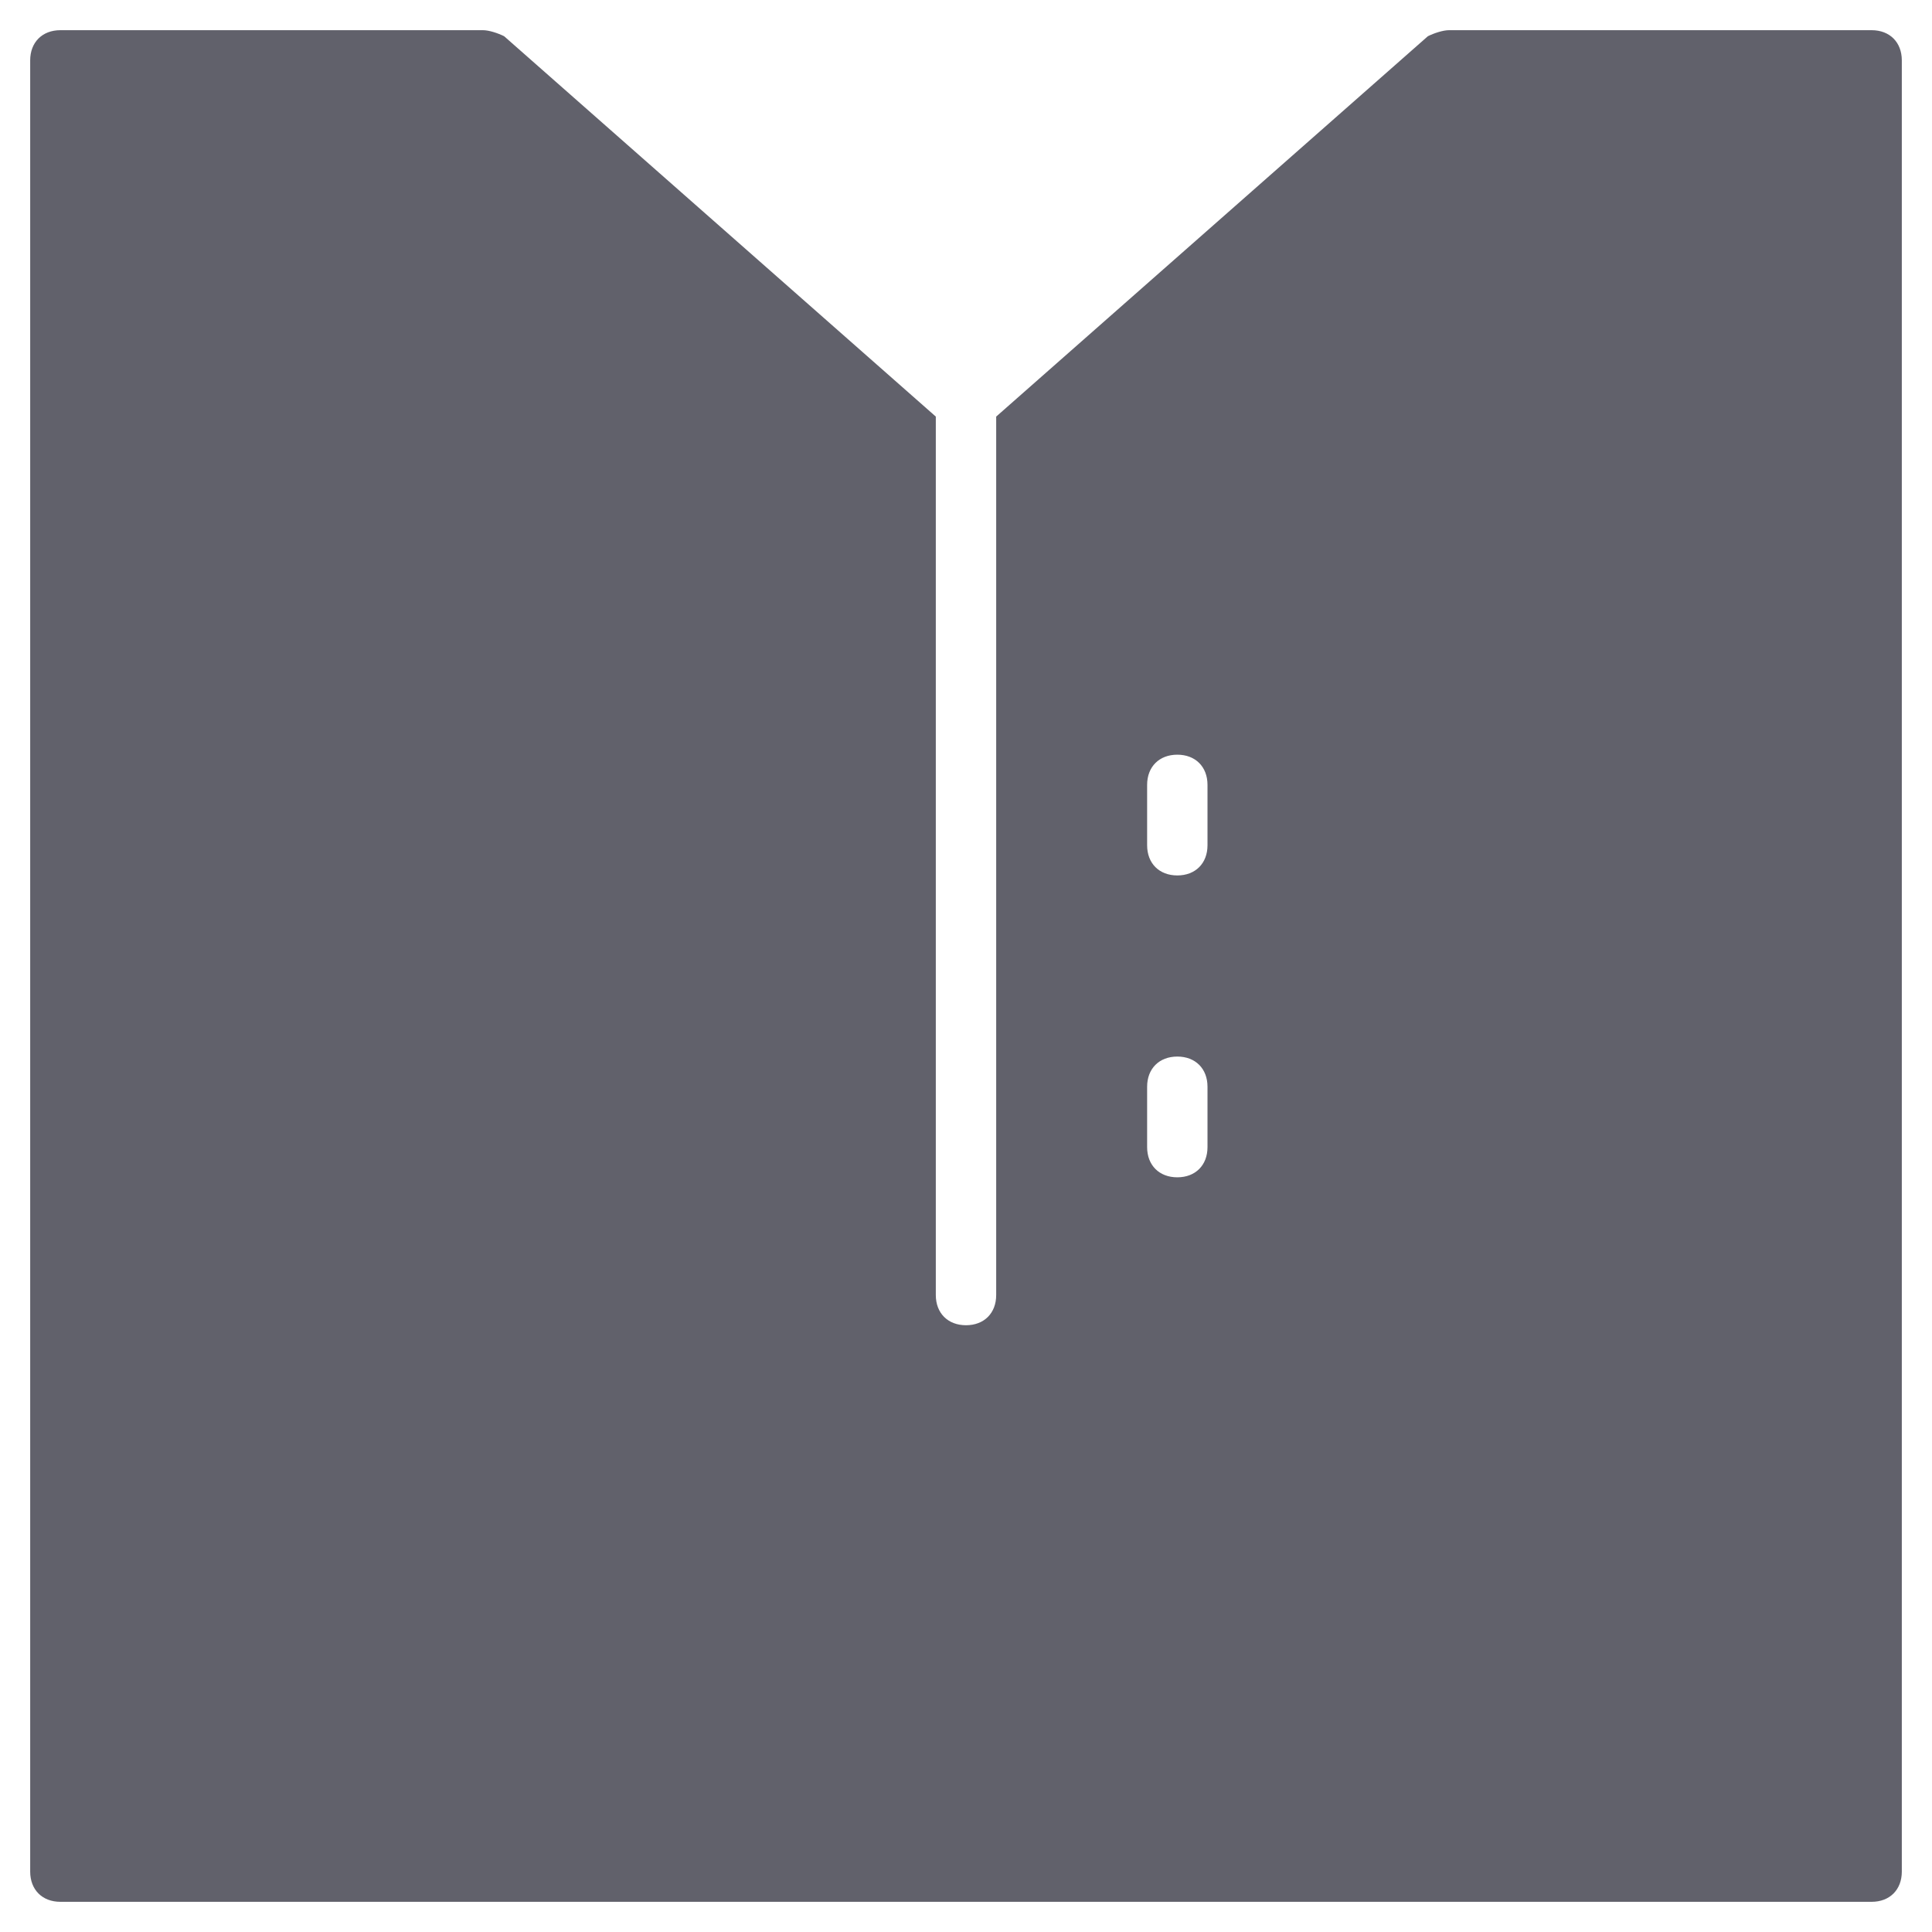 <svg xmlns="http://www.w3.org/2000/svg" height="64" width="64" viewBox="0 0 64 64"><title>pajamas 2</title><g fill="#61616b" class="nc-icon-wrapper"><path fill="#61616b" d="M62,1H48c-0.2,0-0.5,0.1-0.7,0.2L33,13.8v29.1c0,0.6-0.4,1-1,1s-1-0.4-1-1V13.8L16.7,1.2 C16.5,1.1,16.2,1,16,1H2C1.4,1,1,1.4,1,2v60c0,0.6,0.4,1,1,1h60c0.6,0,1-0.4,1-1V2C63,1.4,62.6,1,62,1z M40,38c0,0.6-0.4,1-1,1 s-1-0.4-1-1v-2c0-0.6,0.4-1,1-1s1,0.4,1,1V38z M40,28c0,0.6-0.4,1-1,1s-1-0.4-1-1v-2c0-0.6,0.4-1,1-1s1,0.4,1,1V28z"></path></g></svg>